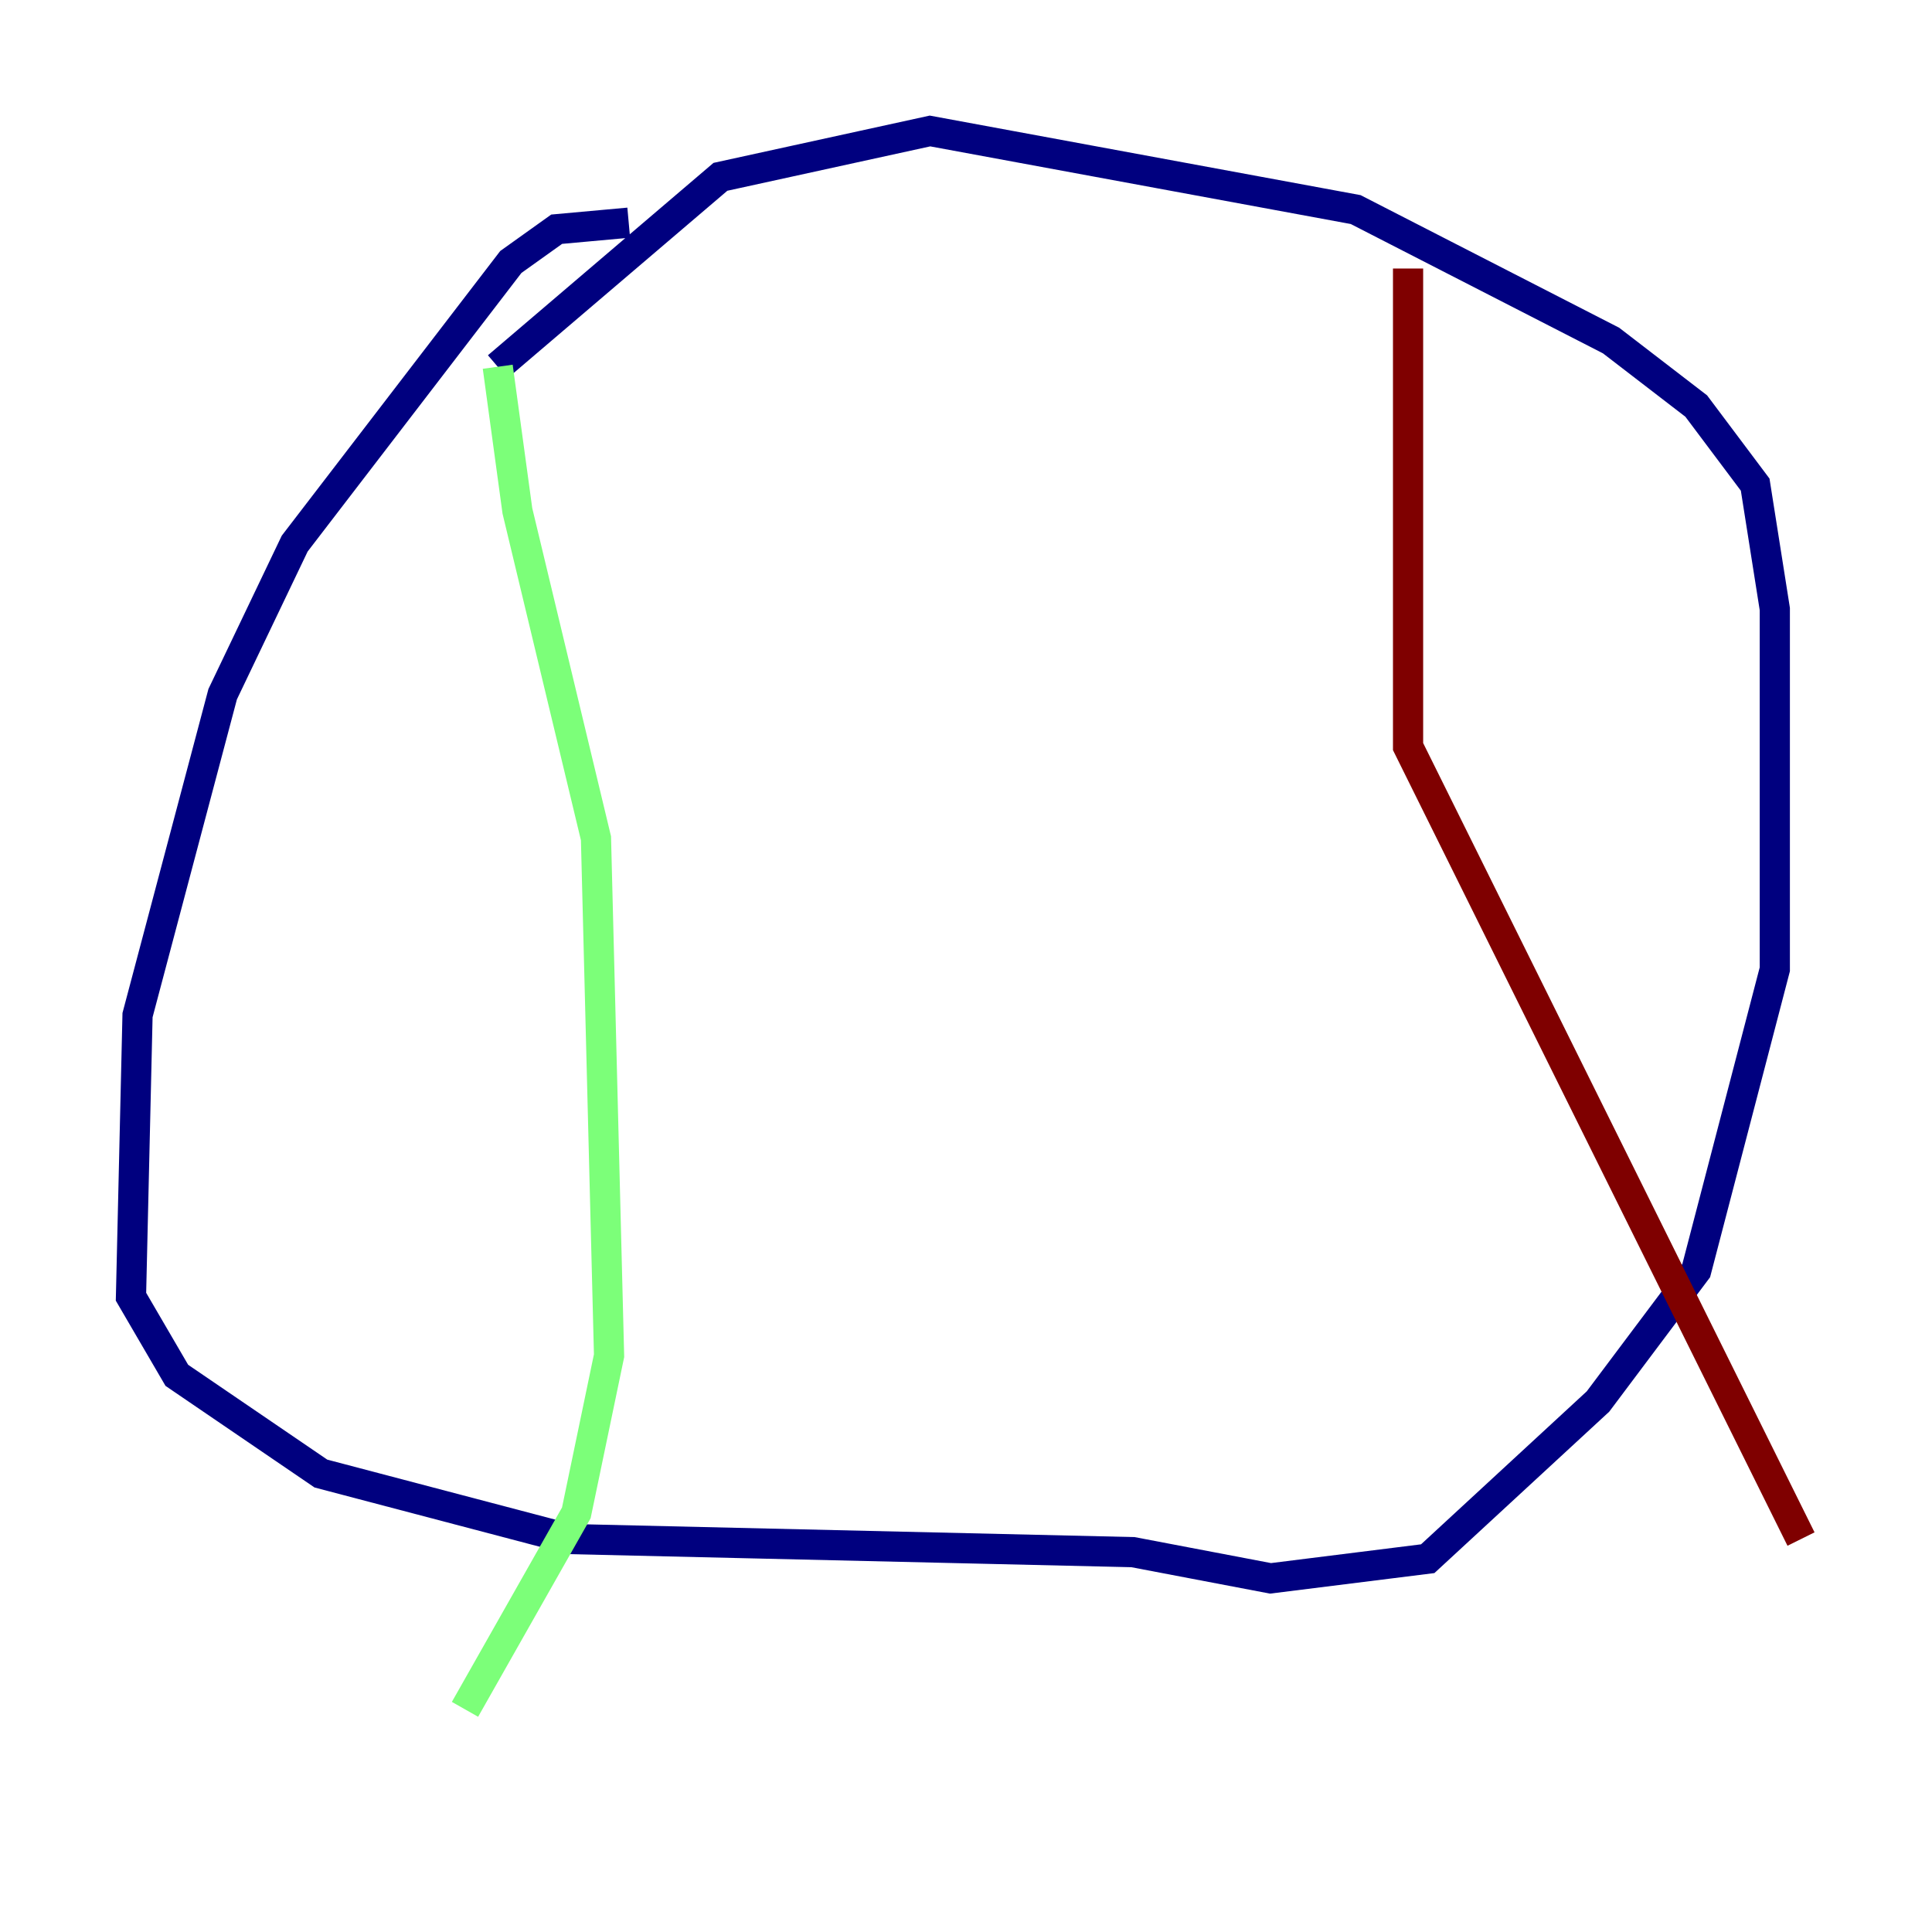 <?xml version="1.0" encoding="utf-8" ?>
<svg baseProfile="tiny" height="128" version="1.2" viewBox="0,0,128,128" width="128" xmlns="http://www.w3.org/2000/svg" xmlns:ev="http://www.w3.org/2001/xml-events" xmlns:xlink="http://www.w3.org/1999/xlink"><defs /><polyline fill="none" points="41.654,14.752 36.881,15.186 33.844,17.356 19.525,36.014 14.752,45.993 9.112,67.254 8.678,85.912 11.715,91.119 21.261,97.627 37.749,101.966 75.064,102.834 84.176,104.57 94.59,103.268 105.871,92.854 112.38,84.176 117.586,64.217 117.586,40.352 116.285,32.108 112.38,26.902 106.739,22.563 89.817,13.885 61.614,8.678 47.729,11.715 32.976,24.298" stroke="#00007f" stroke-width="2" /><polyline fill="none" points="32.976,24.298 34.278,33.844 39.485,55.539 40.352,89.817 38.183,100.231 30.807,113.248" stroke="#7cff79" stroke-width="2" /><polyline fill="none" points="93.288,17.79 93.288,49.464 119.322,101.966" stroke="#7f0000" stroke-width="2" /></svg>
